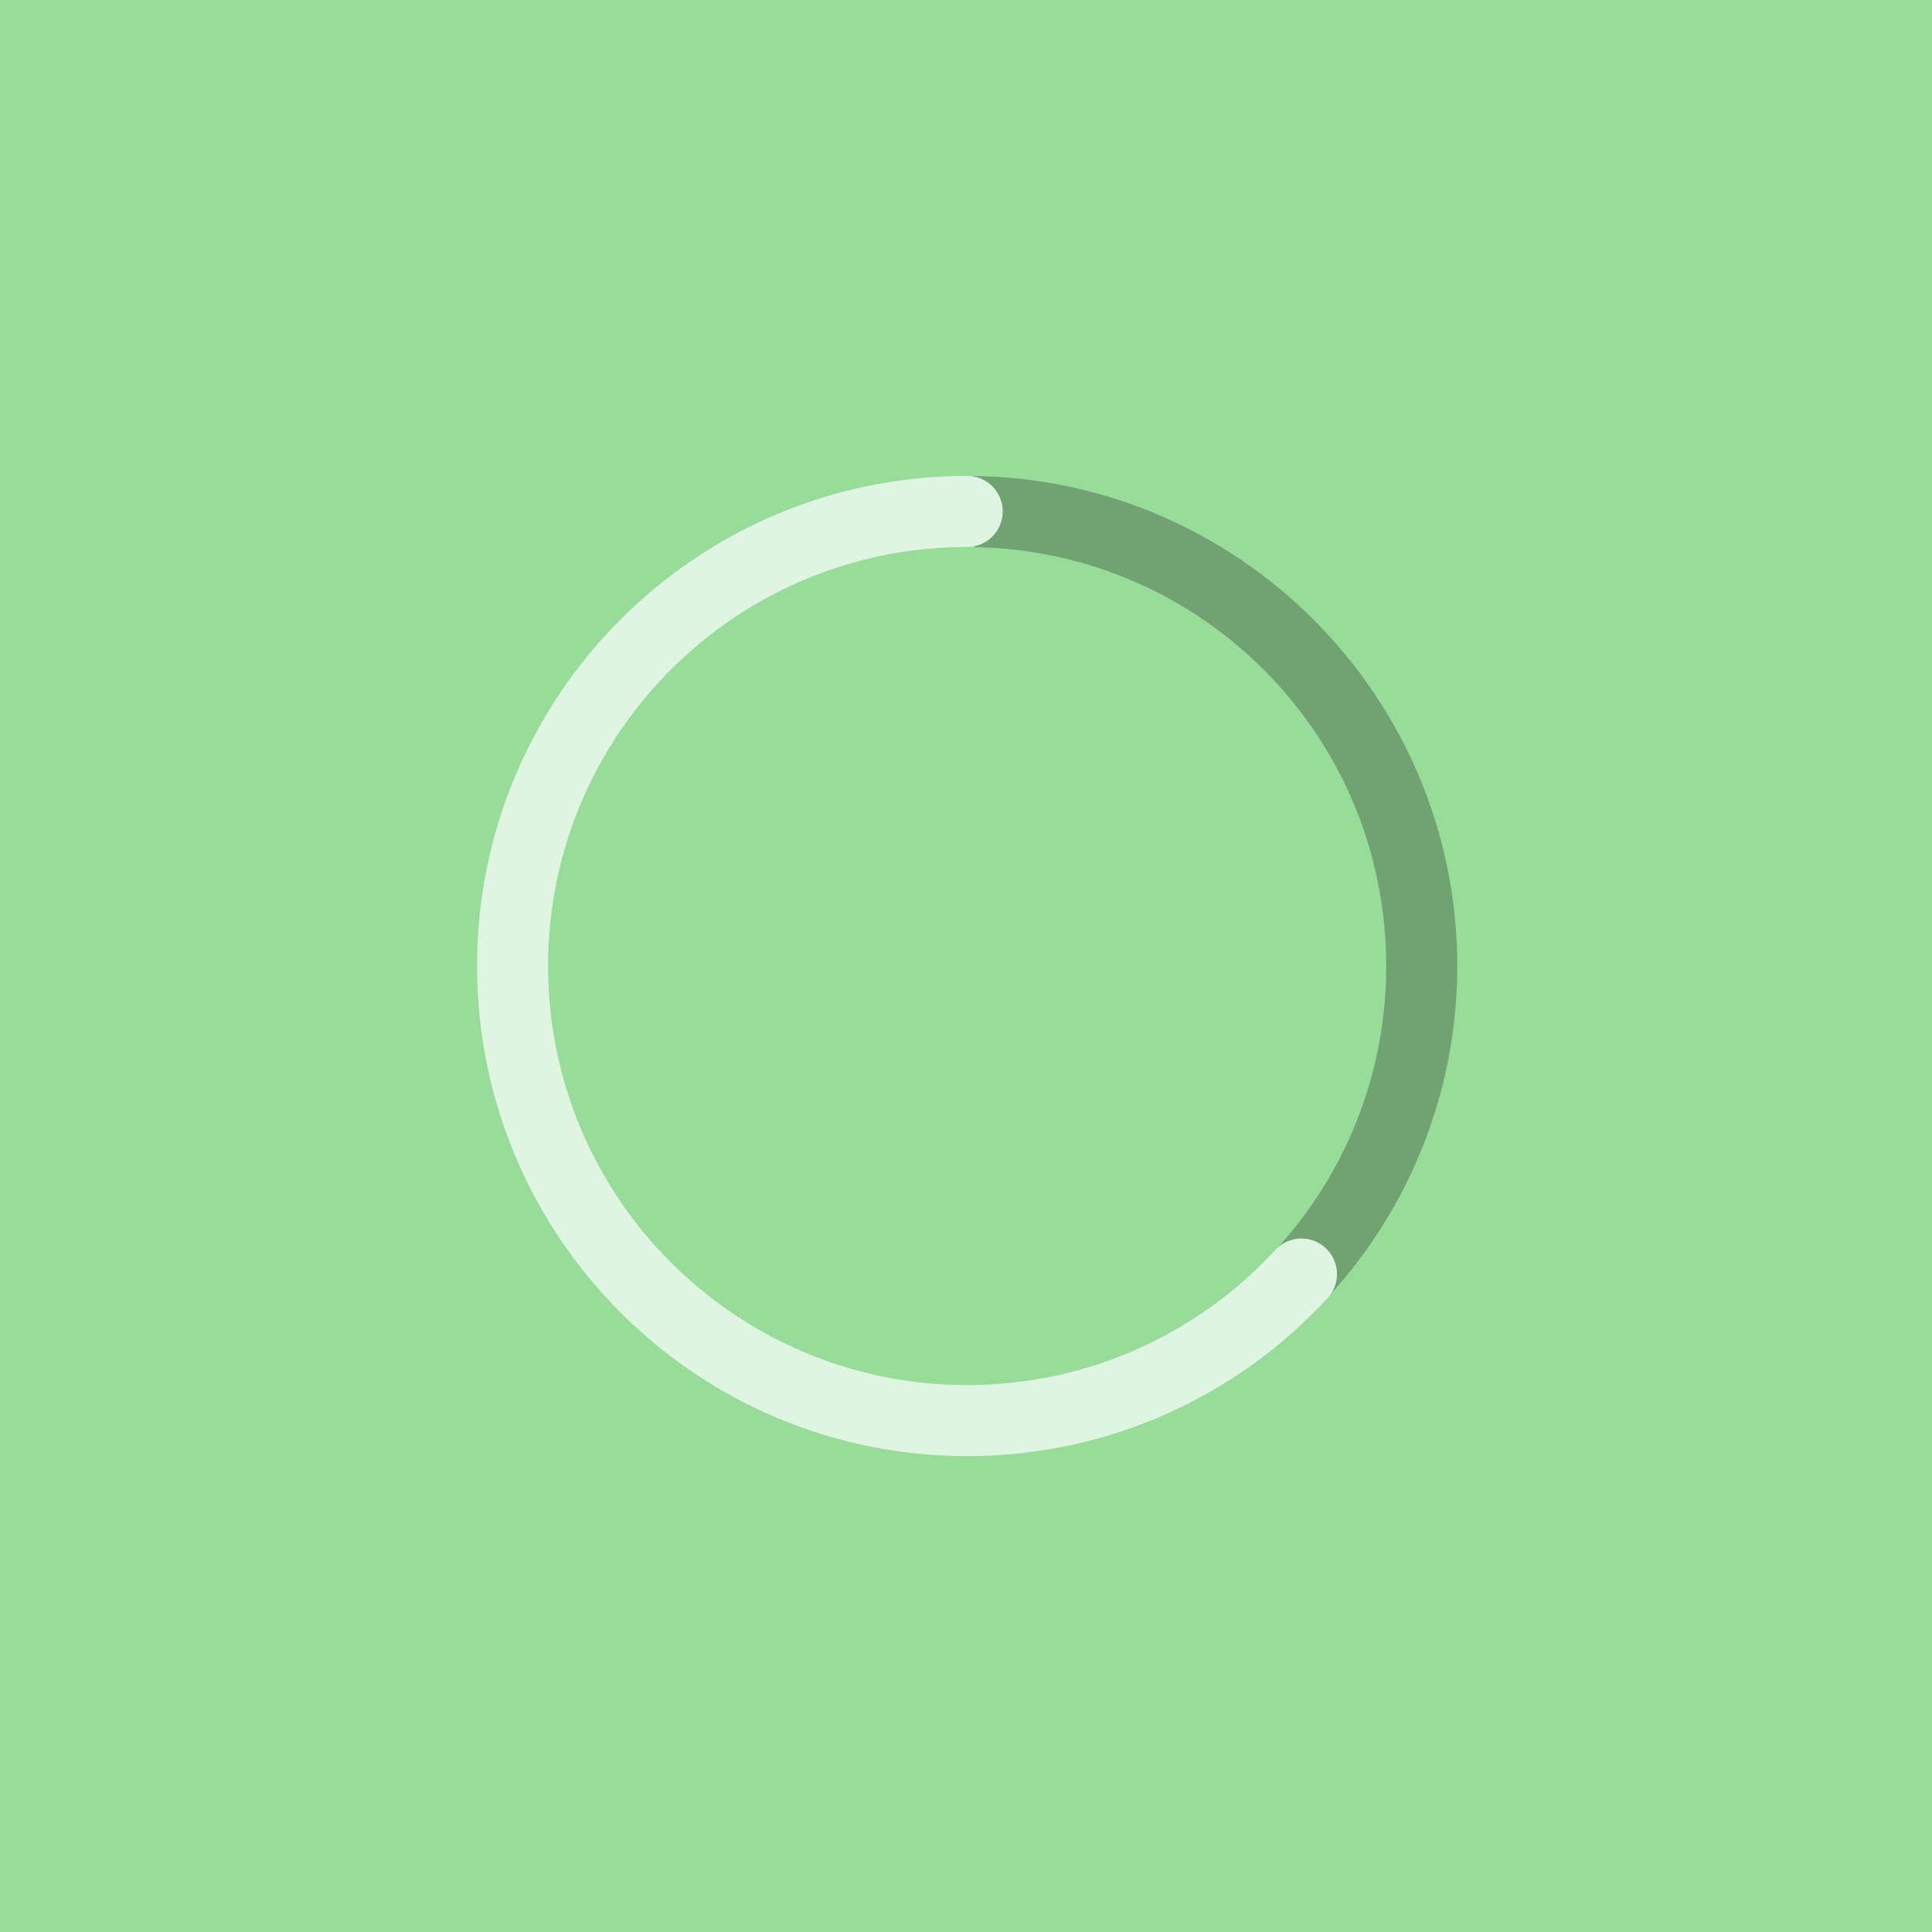 <?xml version="1.0" encoding="UTF-8" standalone="no"?>
<svg
   xmlns:dc="http://purl.org/dc/elements/1.1/"
   xmlns:cc="http://creativecommons.org/ns#"
   xmlns:rdf="http://www.w3.org/1999/02/22-rdf-syntax-ns#"
   xmlns:svg="http://www.w3.org/2000/svg"
   xmlns="http://www.w3.org/2000/svg"
   xmlns:sodipodi="http://sodipodi.sourceforge.net/DTD/sodipodi-0.dtd"
   xmlns:inkscape="http://www.inkscape.org/namespaces/inkscape"
   viewBox="0 0 272 272"
   version="1.1"
   id="svg16"
   sodipodi:docname="_7_minutes_workout_bg.svg"
   inkscape:version="0.92.4 (5da689c313, 2019-01-14)"
   width="272"
   height="272">
  <sodipodi:namedview
     pagecolor="#ffffff"
     bordercolor="#666666"
     borderopacity="1"
     objecttolerance="10"
     gridtolerance="10"
     guidetolerance="10"
     inkscape:pageopacity="0"
     inkscape:pageshadow="2"
     inkscape:window-width="1920"
     inkscape:window-height="1017"
     id="namedview18"
     showgrid="true"
     inkscape:zoom="3.5897553"
     inkscape:cx="21.042255"
     inkscape:cy="127.80408"
     inkscape:window-x="-8"
     inkscape:window-y="-8"
     inkscape:window-maximized="1"
     inkscape:current-layer="svg16"
     inkscape:snap-global="true">
    <inkscape:grid
       type="xygrid"
       id="grid827"
       spacingx="4"
       spacingy="4" />
  </sodipodi:namedview>
  <defs
     id="defs4">
    <style
       id="style2">.a{fill:none;stroke:#b1b5bd;stroke-linecap:round;stroke-linejoin:round;isolation:isolate;opacity:0.63;}</style>
  </defs>
  <rect
     style="opacity:1;vector-effect:none;fill:#98dc9a;fill-opacity:1;fill-rule:evenodd;stroke:none;stroke-width:16;stroke-linecap:round;stroke-linejoin:round;stroke-miterlimit:4;stroke-dasharray:none;paint-order:stroke fill markers"
     id="rect861"
     width="272"
     height="272"
     x="0"
     y="0" />
  <path
     style="color:#000000;font-style:normal;font-variant:normal;font-weight:normal;font-stretch:normal;font-size:medium;line-height:normal;font-family:sans-serif;font-variant-ligatures:normal;font-variant-position:normal;font-variant-caps:normal;font-variant-numeric:normal;font-variant-alternates:normal;font-feature-settings:normal;text-indent:0;text-align:start;text-decoration:none;text-decoration-line:none;text-decoration-style:solid;text-decoration-color:#000000;letter-spacing:normal;word-spacing:normal;text-transform:none;writing-mode:lr-tb;direction:ltr;text-orientation:mixed;dominant-baseline:auto;baseline-shift:baseline;text-anchor:start;white-space:normal;shape-padding:0;clip-rule:evenodd;display:inline;overflow:visible;visibility:visible;opacity:1;isolation:auto;mix-blend-mode:normal;color-interpolation:sRGB;color-interpolation-filters:linearRGB;solid-color:#000000;solid-opacity:1;vector-effect:none;fill:#71a372;fill-opacity:1;fill-rule:evenodd;stroke:none;stroke-width:10;stroke-linecap:butt;stroke-linejoin:miter;stroke-miterlimit:4;stroke-dasharray:none;stroke-dashoffset:0;stroke-opacity:1;color-rendering:auto;image-rendering:auto;shape-rendering:auto;text-rendering:auto;enable-background:accumulate"
     d="M 136.467 67.01 L 137.135 77.025 C 169.326 77.545 195.162 103.684 195.162 136.002 C 195.162 151.193 189.449 165.018 180.057 175.463 L 185.982 183.668 C 197.849 171.27 205.162 154.479 205.162 136.002 C 205.162 98.056 174.375 67.175 136.467 67.01 z "
     id="path820" />
  <path
     style="fill:none;stroke:#98dc9a;stroke-width:10;stroke-linecap:round"
     inkscape:connector-curvature="0"
     d="m 136.162,72.002 c -35.346,0 -64,28.654 -64,64 0,35.346 28.654,64 64,64 18.611,0 35.367,-7.944 47.061,-20.626"
     id="path822" />
  <path
     style="fill:none;stroke:#ffffff;stroke-width:10;stroke-linecap:round;stroke-opacity:0.7"
     inkscape:connector-curvature="0"
     d="m 136.162,72.002 c -35.346,0 -64,28.654 -64,64 0,35.346 28.654,64 64,64 18.611,0 35.367,-7.944 47.061,-20.626"
     id="path824" />
</svg>
